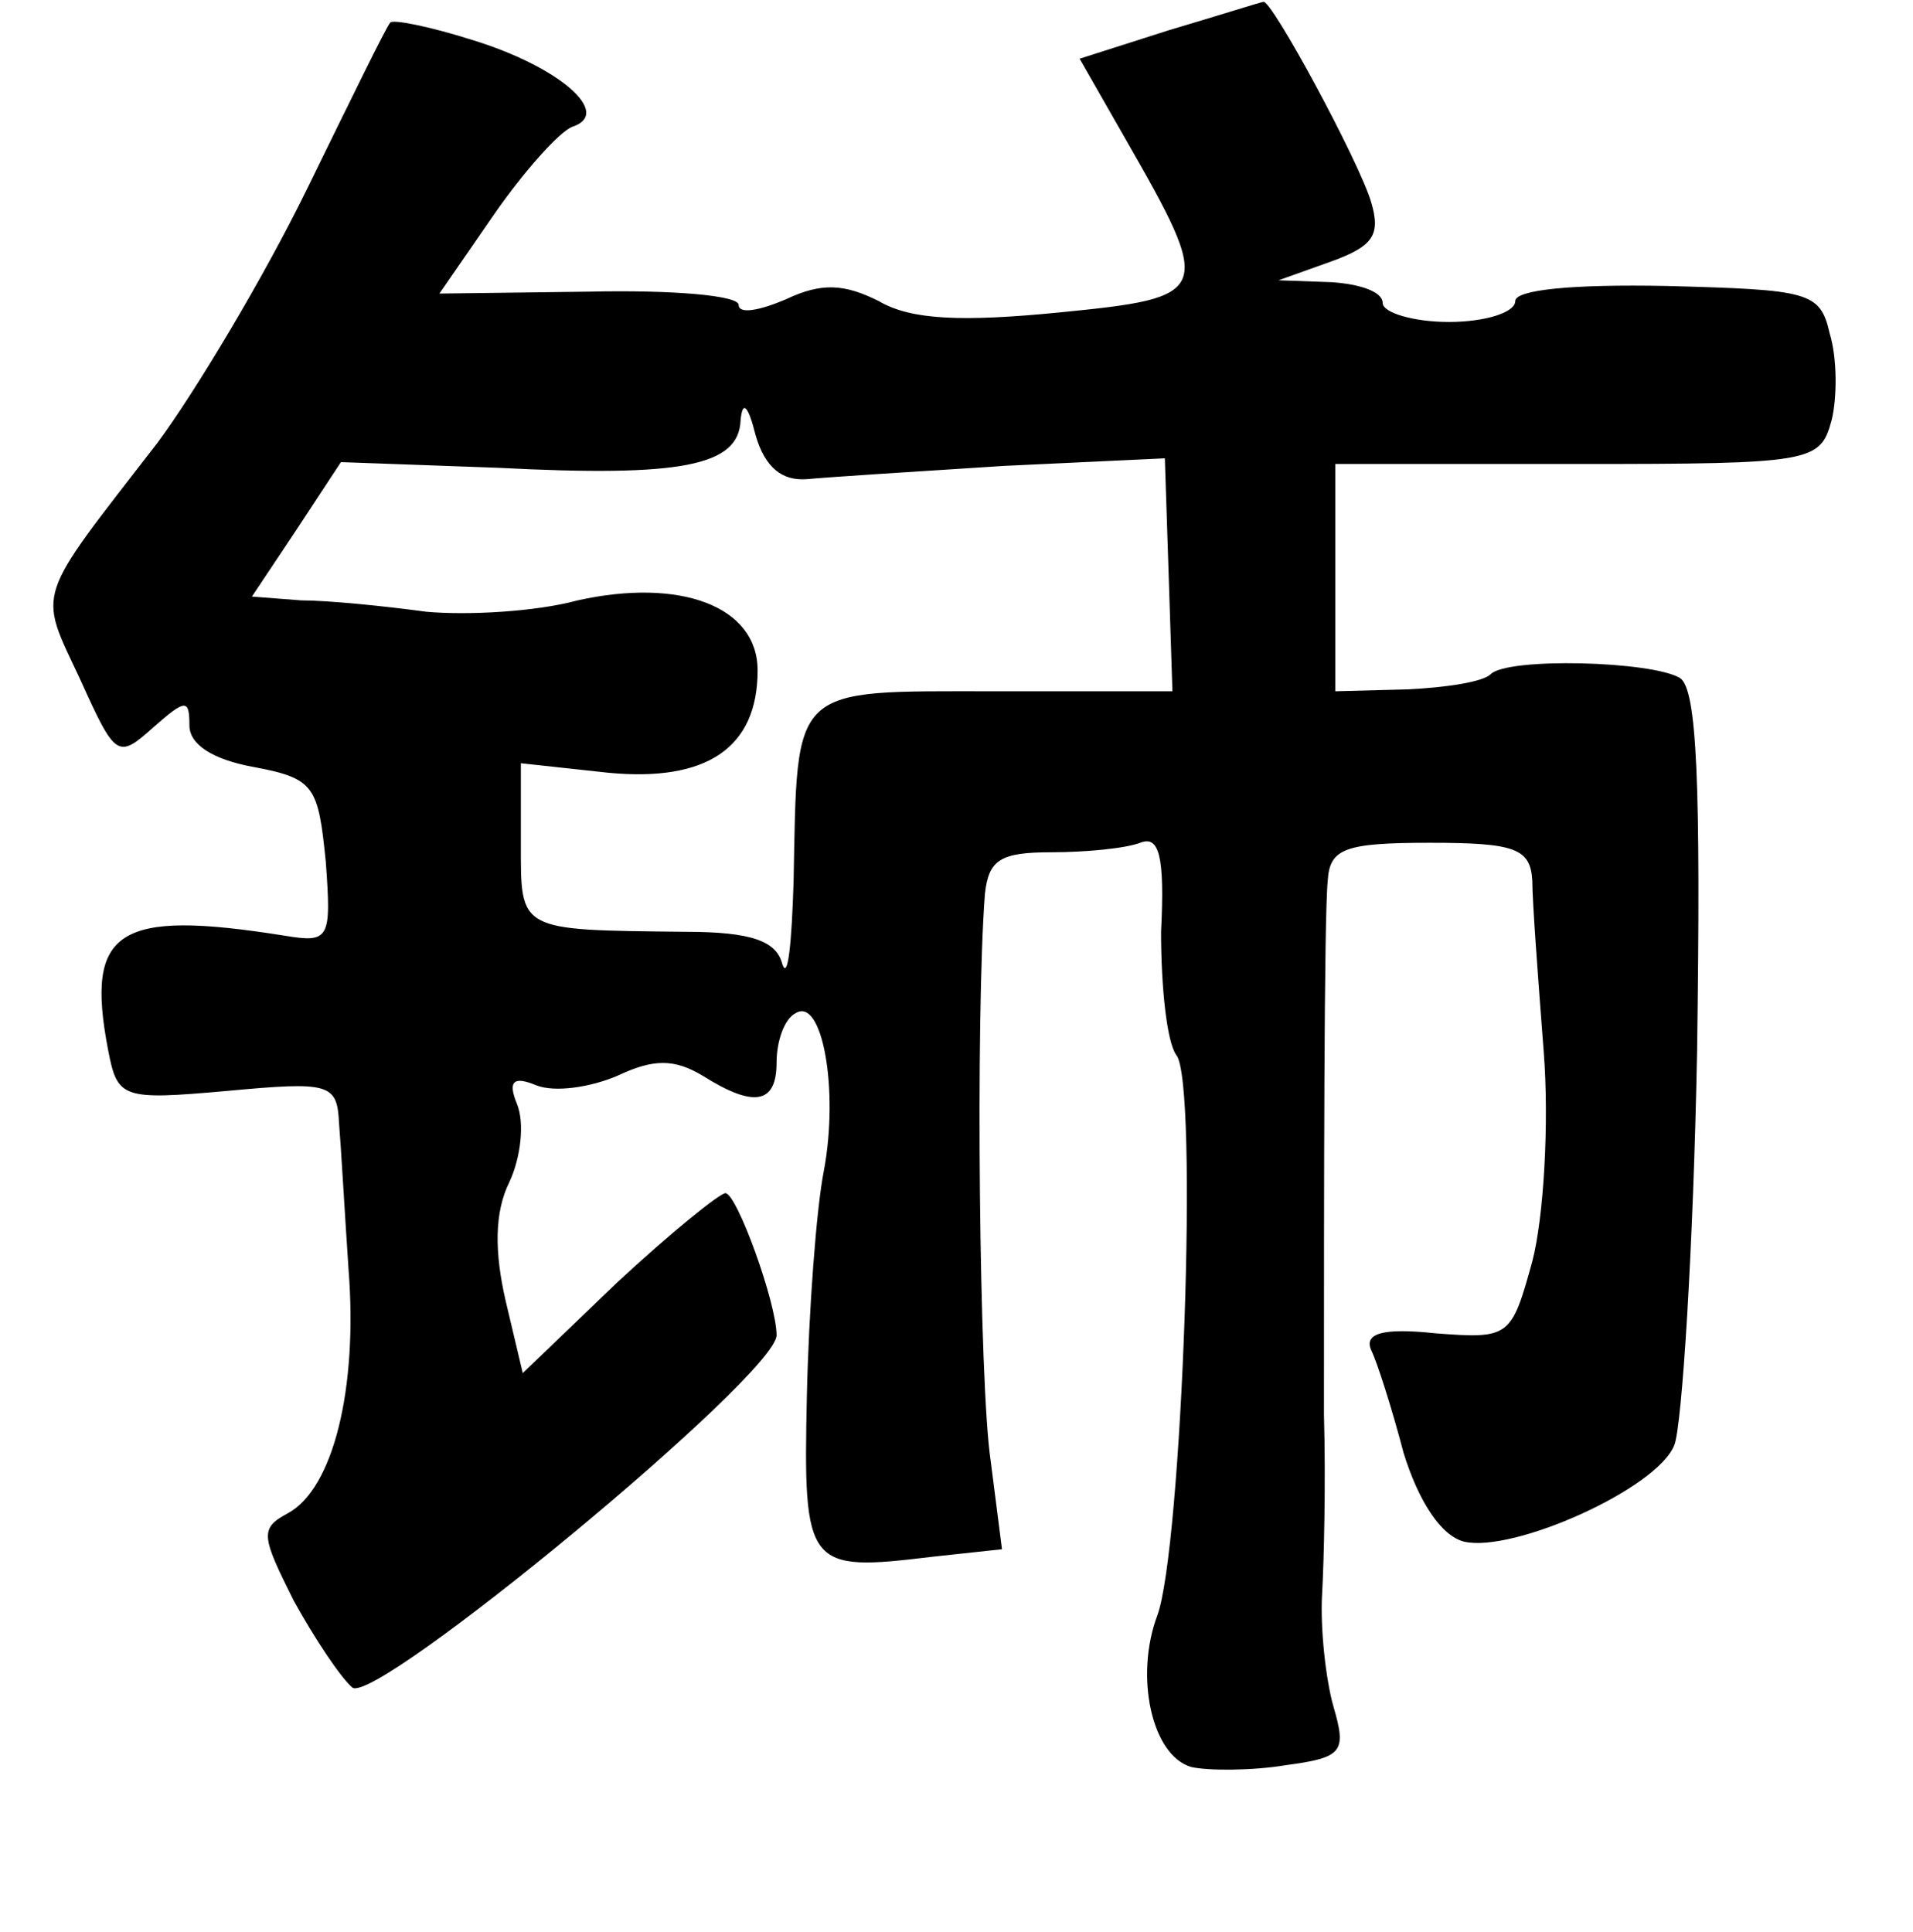 <?xml version="1.0" standalone="no"?>
<!DOCTYPE svg PUBLIC "-//W3C//DTD SVG 20010904//EN"
 "http://www.w3.org/TR/2001/REC-SVG-20010904/DTD/svg10.dtd">
<svg version="1.0" xmlns="http://www.w3.org/2000/svg"
 width="101pt" height="102pt" viewBox="0 0 101 102"
 preserveAspectRatio="xMidYMid meet">
<g transform="translate(0,102) scale(0.1,-0.1)"
fill="#000000" stroke="none">
<path d="M617 1004 l-47 -15 24 -42 c47 -82 46 -84 -35 -92 -51 -5 -78 -4 -95
6 -18 9 -30 10 -49 1 -14 -6 -25 -8 -25 -3 0 5 -35 8 -79 7 l-79 -1 29 42 c16
23 34 43 41 46 22 7 -7 32 -53 46 -22 7 -42 11 -43 9 -2 -2 -21 -41 -44 -88
-23 -47 -59 -107 -79 -134 -65 -84 -63 -77 -41 -124 19 -42 20 -43 39 -26 17
15 19 15 19 1 0 -10 12 -18 34 -22 32 -6 34 -10 38 -50 3 -41 2 -43 -22 -39
-88 14 -105 3 -93 -60 5 -26 7 -27 63 -22 54 5 58 4 59 -17 1 -12 3 -47 5 -77
5 -63 -8 -116 -32 -129 -15 -8 -14 -12 3 -46 11 -20 25 -41 31 -46 12 -10 224
165 224 186 0 17 -21 75 -27 75 -3 0 -29 -21 -57 -47 l-50 -48 -9 38 c-6 26
-6 47 2 63 6 13 8 31 4 41 -5 12 -2 15 10 10 10 -4 29 -1 43 5 19 9 30 9 45 0
27 -17 39 -15 39 7 0 11 4 23 10 26 14 9 23 -40 15 -83 -4 -20 -8 -74 -9 -119
-2 -91 0 -93 66 -85 l37 4 -6 47 c-6 40 -8 234 -3 299 2 18 8 22 35 22 18 0
39 2 47 5 10 4 13 -7 11 -47 0 -29 3 -58 8 -65 12 -14 3 -261 -10 -296 -12
-32 -3 -74 18 -80 9 -2 32 -2 50 1 30 4 32 7 25 31 -4 14 -7 41 -6 59 1 17 2
60 1 95 0 117 0 262 2 282 1 17 9 20 54 20 45 0 53 -3 54 -20 0 -11 3 -51 6
-90 3 -38 0 -88 -6 -111 -11 -40 -12 -41 -51 -38 -28 3 -38 0 -34 -9 3 -6 11
-31 17 -54 8 -26 20 -44 32 -47 26 -6 102 28 111 51 4 10 10 103 12 208 2 141
0 191 -9 197 -15 9 -91 11 -100 2 -4 -4 -23 -7 -44 -8 l-38 -1 0 60 0 60 128
0 c124 0 128 1 134 23 3 12 3 33 -1 46 -5 22 -11 23 -86 25 -50 1 -80 -2 -80
-8 0 -6 -16 -11 -35 -11 -19 0 -35 5 -35 10 0 6 -12 10 -27 11 l-28 1 28 10
c22 8 26 14 21 31 -6 21 -53 108 -57 106 -1 0 -23 -7 -50 -15z m-191 -237 c10
1 57 4 104 7 l85 4 2 -61 2 -62 -94 0 c-108 0 -104 4 -106 -100 -1 -33 -3 -53
-6 -44 -3 12 -16 17 -51 17 -89 1 -87 0 -87 47 l0 42 46 -5 c52 -5 79 13 79
54 0 34 -41 49 -95 37 -22 -6 -58 -8 -80 -6 -22 3 -52 6 -66 6 l-26 2 24 36
23 35 83 -3 c97 -5 127 1 128 25 1 11 4 8 8 -8 5 -17 14 -24 27 -23z"/>
</g>
</svg>

